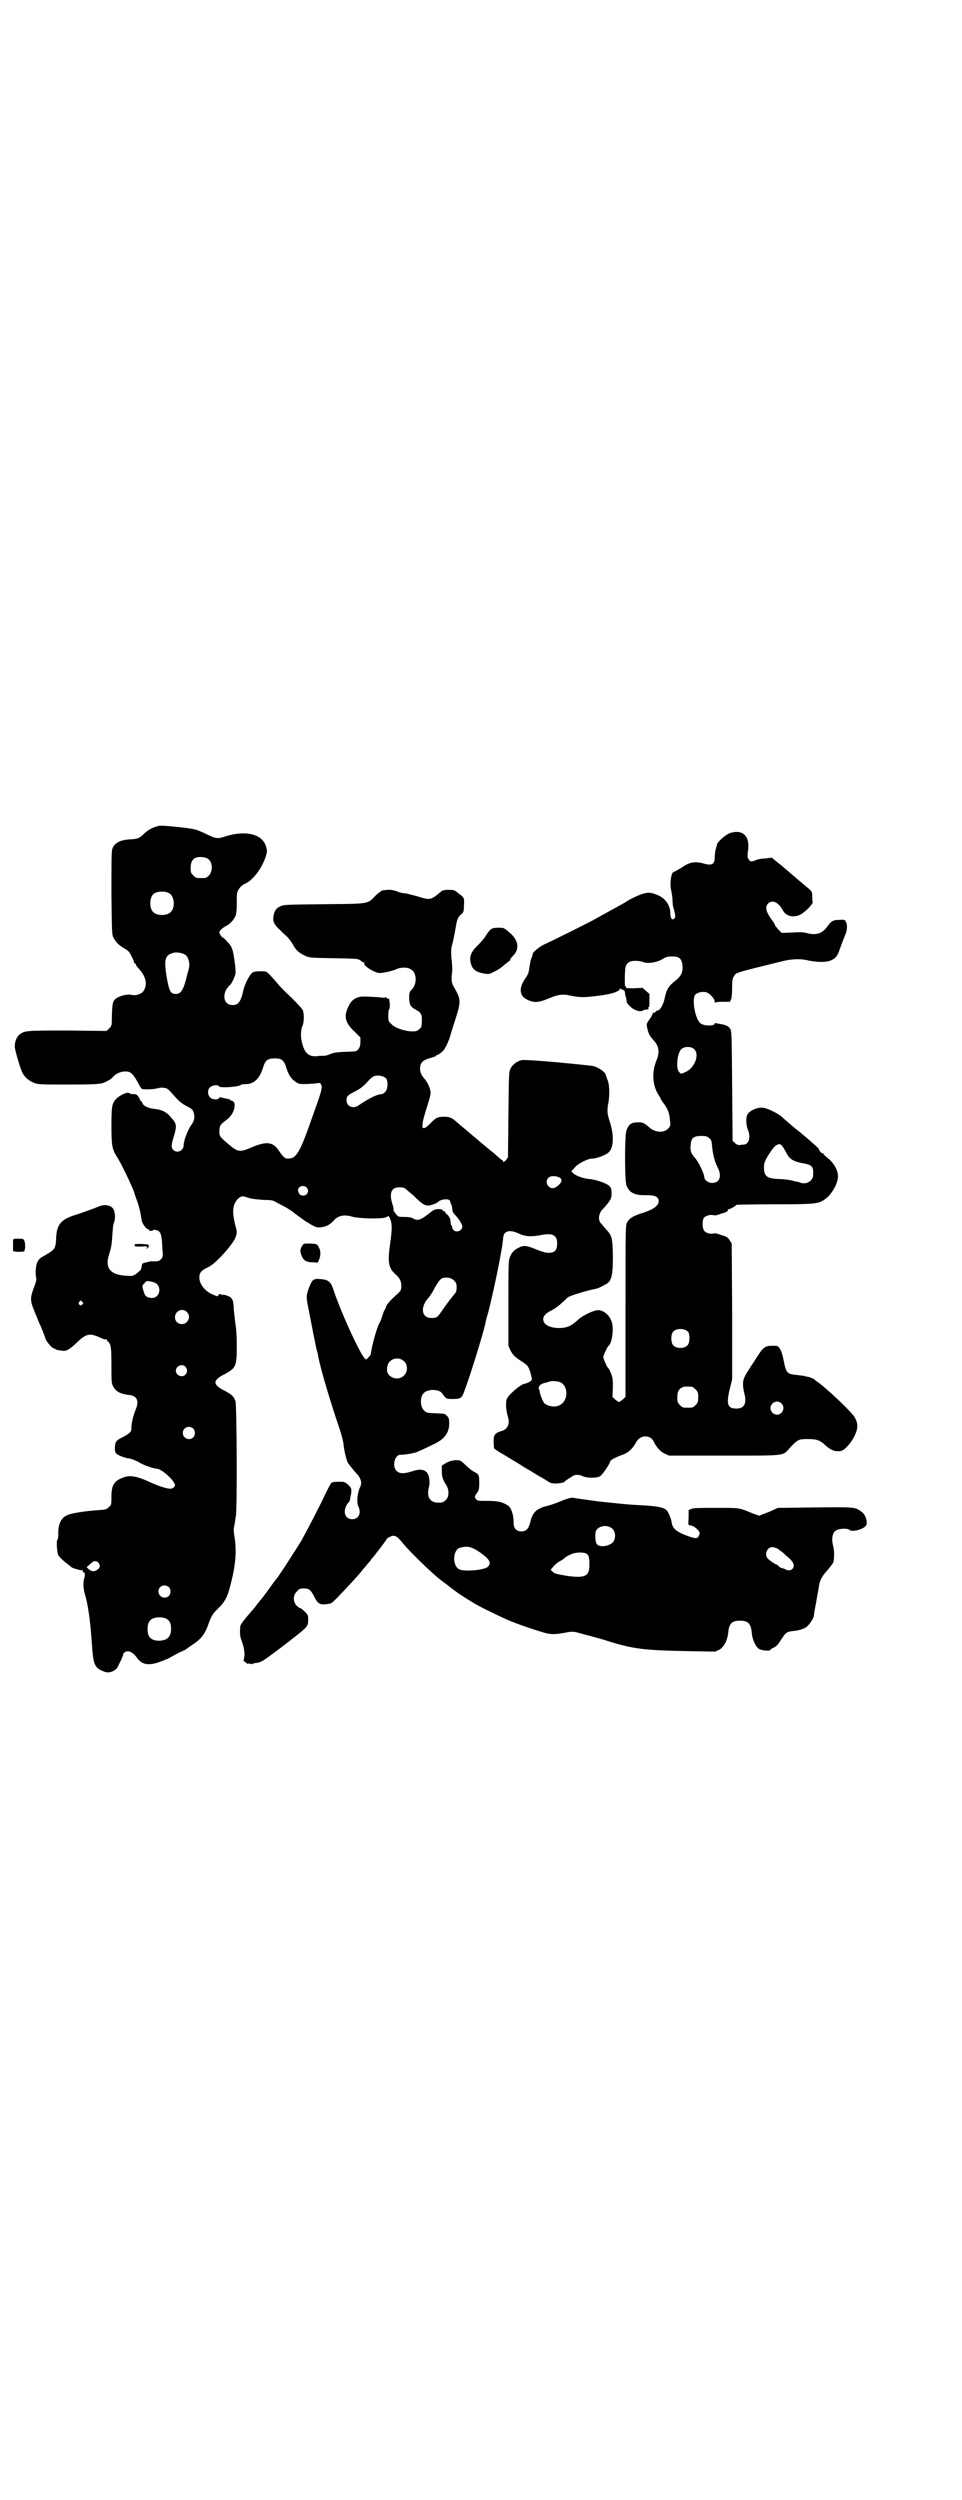 <?xml version="1.0" standalone="no"?>
<!DOCTYPE svg PUBLIC "-//W3C//DTD SVG 20010904//EN"
 "http://www.w3.org/TR/2001/REC-SVG-20010904/DTD/svg10.dtd">
<svg version="1.0" xmlns="http://www.w3.org/2000/svg"
 width="1105pt" height="2870pt" viewBox="0 0 1105 2870"
 preserveAspectRatio="xMidYMid meet">
<g transform="translate(0,2870) scale(0.5,-0.5)"
fill="#000000" stroke="none">
<path d="M358 3842 c-12 -4 -21 -10 -28 -17 -9 -9 -13 -11 -29 -12 -25 -1 -38
-8 -43 -22 -2 -6 -2 -30 -2 -103 1 -86 1 -96 5 -101 4 -9 11 -16 22 -23 4 -2
10 -6 12 -8 4 -4 13 -22 13 -26 0 -1 1 -2 2 -2 1 0 2 -1 2 -2 0 -2 3 -6 7 -10
16 -18 20 -35 12 -49 -4 -9 -19 -14 -30 -11 -8 2 -25 -2 -34 -8 -8 -6 -9 -11
-10 -40 0 -22 0 -23 -6 -29 l-6 -6 -89 1 c-94 0 -99 0 -111 -9 -6 -5 -11 -15
-11 -27 -1 -6 13 -52 17 -60 5 -11 16 -20 27 -24 9 -4 15 -4 79 -4 58 0 70 1
78 3 9 3 20 9 24 14 7 8 18 13 29 13 12 0 17 -4 29 -26 4 -8 8 -14 9 -14 5 -2
27 -1 34 1 5 1 10 2 12 2 2 0 5 -1 7 -1 5 0 9 -4 24 -21 7 -8 15 -15 23 -19
15 -8 17 -9 19 -17 3 -10 2 -18 -7 -30 -8 -13 -16 -34 -16 -44 0 -13 -15 -20
-24 -11 -5 5 -5 11 2 33 6 21 6 27 -5 39 -11 14 -21 20 -40 22 -16 2 -26 7
-28 14 -1 2 -2 4 -3 4 -1 0 -2 1 -2 2 0 1 -2 5 -4 8 -3 5 -6 6 -12 6 -4 0 -8
1 -9 2 -3 4 -20 -3 -30 -13 -10 -10 -11 -18 -11 -63 0 -44 2 -53 12 -69 8 -11
35 -67 40 -82 2 -7 6 -18 9 -26 2 -7 5 -18 6 -24 1 -5 2 -13 3 -17 2 -7 11
-19 14 -18 1 0 2 -1 2 -2 0 -1 2 -2 5 -2 3 0 5 1 5 2 0 1 2 1 5 0 3 -1 5 -1 5
-1 0 1 2 -1 4 -3 4 -4 6 -12 7 -39 2 -18 1 -19 -3 -24 -4 -4 -6 -5 -15 -5 -5
0 -11 0 -11 0 -2 -1 -2 -1 -11 -3 -5 -1 -7 -3 -7 -5 0 -2 -1 -5 -1 -6 0 -1 -1
-3 -1 -4 0 -1 -4 -5 -9 -9 -10 -7 -10 -7 -25 -6 -37 2 -50 18 -39 50 4 13 6
22 7 42 1 14 2 28 4 30 3 7 3 22 -1 30 -5 10 -20 13 -34 7 -12 -5 -45 -17 -56
-20 -31 -10 -41 -22 -42 -53 -1 -24 -3 -26 -27 -40 -10 -5 -14 -9 -17 -17 -3
-7 -4 -24 -2 -33 1 -4 0 -11 -4 -20 -10 -27 -10 -32 -1 -55 5 -12 10 -24 11
-27 5 -10 15 -36 15 -37 0 -4 13 -21 18 -23 3 -1 5 -2 6 -3 1 -1 5 -2 14 -3
10 -2 17 2 35 19 21 20 29 22 53 11 6 -3 12 -5 13 -4 2 0 3 0 3 -2 0 -2 1 -3
2 -3 1 0 3 -3 5 -7 2 -6 3 -14 3 -47 0 -37 0 -42 4 -49 6 -12 17 -18 39 -20
17 -3 21 -15 12 -35 -5 -13 -10 -32 -9 -42 0 -7 -4 -11 -19 -19 -16 -8 -18
-10 -19 -23 0 -10 0 -12 4 -16 5 -4 20 -10 32 -11 3 -1 11 -4 17 -7 10 -7 36
-16 43 -16 11 0 42 -28 42 -38 0 -4 -6 -8 -10 -8 -10 0 -31 7 -56 19 -21 9
-37 12 -49 8 -25 -8 -31 -18 -31 -46 0 -17 0 -19 -6 -23 -4 -5 -7 -6 -22 -7
-30 -2 -65 -7 -74 -12 -14 -6 -21 -21 -20 -44 0 -6 -1 -11 -2 -12 -3 -2 -1
-29 2 -36 2 -3 9 -10 16 -16 7 -5 13 -10 14 -11 1 -2 22 -8 24 -7 1 1 2 0 2
-2 0 -2 1 -3 2 -3 3 0 4 -6 2 -12 -3 -8 -3 -22 0 -34 8 -27 13 -60 17 -116 3
-49 6 -57 26 -65 12 -5 20 -3 31 6 3 4 17 33 15 33 -1 0 1 2 3 4 6 6 18 2 27
-10 12 -18 27 -21 53 -12 11 4 21 8 24 10 3 2 13 7 22 12 10 4 19 9 20 11 2 1
7 5 12 8 20 14 27 23 37 52 5 13 8 18 19 29 17 16 23 28 30 57 11 42 14 74 9
107 -2 10 -2 19 -2 20 0 0 1 5 2 11 1 5 2 14 3 19 3 16 2 255 -1 263 -4 11 -8
15 -25 24 -28 14 -28 24 0 38 26 14 28 18 28 64 0 21 -1 40 -3 50 -1 9 -3 25
-4 36 0 11 -2 20 -3 21 -1 0 -2 2 -2 3 0 3 -18 10 -20 8 0 0 -2 0 -4 1 -3 2
-4 1 -6 -1 -2 -4 -2 -4 -11 0 -19 7 -33 24 -33 40 0 11 4 16 21 24 17 8 57 53
62 68 4 11 4 12 -1 30 -5 22 -6 35 -1 47 4 10 14 19 20 17 2 0 9 -2 15 -4 6
-2 21 -3 32 -4 18 0 22 -1 28 -5 4 -2 13 -7 21 -11 7 -4 16 -10 20 -13 3 -3
16 -12 27 -20 20 -12 23 -14 31 -14 13 0 24 5 33 15 10 12 24 15 42 10 14 -5
70 -6 78 -2 4 2 7 3 7 3 8 -14 9 -23 3 -66 -6 -41 -3 -54 13 -68 10 -9 13 -16
13 -27 0 -8 -1 -10 -7 -16 -17 -15 -27 -26 -28 -31 -1 -3 -2 -6 -3 -7 -1 -1
-4 -8 -6 -15 -2 -7 -5 -14 -6 -15 -5 -7 -19 -56 -20 -72 -1 -2 -3 -5 -6 -8 -5
-5 -5 -5 -8 -2 -13 14 -58 114 -73 161 -5 15 -12 20 -26 21 -18 2 -20 0 -26
-12 -9 -21 -10 -27 -6 -47 6 -31 17 -88 20 -101 2 -7 4 -14 4 -17 6 -31 29
-108 49 -166 4 -12 8 -27 9 -34 1 -14 7 -39 10 -44 3 -5 13 -17 19 -24 11 -11
14 -22 10 -31 -7 -12 -9 -37 -5 -45 8 -16 1 -30 -14 -30 -19 0 -23 23 -7 40 1
1 2 3 2 5 0 1 1 4 1 6 4 17 3 20 -5 28 -8 7 -9 7 -22 7 -10 0 -15 -1 -17 -3
-2 -2 -12 -21 -22 -43 -17 -33 -24 -48 -47 -90 -8 -13 -16 -25 -37 -58 -10
-15 -18 -27 -19 -28 -1 -1 -9 -11 -18 -24 -9 -13 -18 -24 -19 -25 -1 -1 -5 -6
-8 -10 -3 -4 -9 -12 -13 -16 -14 -16 -26 -31 -26 -35 -1 -15 -1 -20 2 -30 7
-18 9 -33 7 -42 -1 -4 -2 -8 -1 -8 1 0 4 -2 6 -4 2 -2 4 -3 4 -2 0 1 2 1 5 0
3 -1 5 -1 5 0 0 0 3 1 7 2 8 0 15 3 30 14 11 8 51 38 54 41 2 1 10 8 19 15 17
14 18 16 18 31 0 9 -1 10 -8 17 -5 5 -9 8 -11 8 -1 0 -5 3 -8 6 -8 9 -8 24 1
32 5 6 7 7 16 7 12 0 16 -3 24 -19 8 -16 13 -19 28 -17 11 1 11 1 25 15 27 28
51 54 59 65 3 3 8 9 11 13 4 4 7 8 7 8 0 1 1 3 3 4 5 6 33 42 33 44 0 2 11 8
16 8 6 0 12 -5 23 -19 15 -18 66 -68 86 -83 11 -8 20 -15 21 -16 1 -1 4 -3 8
-6 4 -3 7 -5 8 -6 2 -2 35 -23 48 -30 9 -5 31 -16 61 -30 17 -8 53 -21 86 -31
19 -6 28 -6 51 -2 14 3 19 3 26 2 26 -7 53 -14 69 -19 63 -20 86 -23 193 -25
l59 -1 9 4 c11 6 19 21 21 40 2 20 8 27 27 27 19 0 25 -7 27 -27 1 -16 9 -33
17 -38 7 -4 26 -5 26 -2 0 1 3 3 7 5 4 1 9 6 12 10 3 5 7 11 10 15 6 9 10 12
21 13 13 1 24 4 32 9 7 5 18 21 18 28 0 2 2 15 5 29 2 13 5 29 6 34 1 14 7 26
20 40 6 7 12 15 13 17 3 8 3 28 0 39 -4 14 -2 29 5 34 6 6 29 7 33 2 6 -5 33
2 38 11 4 8 -2 26 -12 32 -14 10 -15 10 -106 9 l-85 -1 -11 -5 c-6 -3 -16 -7
-22 -9 l-10 -4 -14 5 c-34 14 -30 13 -84 13 -35 0 -52 0 -57 -2 l-7 -3 0 -17
c-1 -17 -1 -18 3 -18 6 0 15 -6 20 -13 3 -4 3 -6 1 -10 -3 -8 -7 -8 -22 -3
-29 10 -39 18 -41 33 -1 8 -7 22 -11 27 -6 7 -21 10 -58 12 -38 2 -43 3 -72 6
-9 1 -22 2 -28 3 -15 2 -52 7 -56 8 -4 2 -19 -3 -33 -9 -7 -3 -19 -7 -26 -9
-26 -6 -36 -15 -41 -39 -4 -14 -9 -20 -20 -20 -12 0 -18 7 -18 20 0 19 -6 36
-14 40 -13 8 -23 10 -46 10 -23 0 -23 0 -27 5 -3 5 -3 5 2 12 5 7 6 9 6 24 0
19 -1 20 -10 25 -4 1 -12 8 -19 14 -7 7 -14 13 -17 13 -9 2 -23 -1 -32 -7 l-8
-5 0 -13 c0 -13 3 -21 11 -33 6 -10 6 -26 -2 -33 -5 -5 -7 -6 -17 -6 -20 0
-28 14 -21 38 1 4 1 11 0 18 -3 19 -16 24 -39 16 -19 -6 -29 -6 -36 1 -11 11
-4 37 9 37 9 0 21 2 26 3 3 1 7 2 9 2 2 1 9 4 16 7 6 3 17 8 23 11 27 12 38
27 38 49 0 11 -1 13 -5 17 -6 6 -5 5 -23 6 -23 1 -24 1 -29 6 -10 8 -11 32 -1
41 9 9 33 9 41 0 10 -14 10 -14 25 -14 18 0 21 2 26 16 16 42 45 138 49 157 0
2 3 14 7 27 14 56 33 148 34 171 2 16 16 19 40 7 12 -5 26 -6 50 -1 24 4 34
-1 34 -20 0 -17 -7 -23 -25 -21 -2 0 -12 3 -22 7 -24 10 -30 10 -40 5 -11 -5
-17 -11 -21 -21 -4 -9 -4 -15 -4 -107 l0 -98 5 -11 c6 -11 9 -14 29 -27 10 -7
11 -8 16 -21 2 -8 4 -16 4 -18 0 -3 -10 -9 -17 -10 -10 -2 -38 -26 -41 -36 -3
-9 -1 -28 3 -40 5 -17 -1 -29 -16 -33 -14 -4 -17 -9 -17 -23 0 -7 1 -14 1 -16
1 -2 10 -8 21 -14 10 -6 28 -17 38 -23 10 -7 21 -13 23 -14 2 -1 8 -5 13 -8 5
-3 11 -7 14 -8 2 -1 8 -5 13 -8 9 -6 10 -6 23 -6 8 1 15 2 16 3 1 2 5 5 18 13
6 5 16 5 24 1 10 -5 34 -5 41 0 6 4 23 30 23 34 0 3 16 11 31 16 11 4 22 15
28 27 9 18 33 19 41 2 5 -11 14 -22 24 -27 l11 -5 126 0 c142 0 135 -1 150 16
19 21 22 22 42 22 21 0 28 -2 42 -15 12 -11 23 -15 36 -12 8 2 23 19 30 34 8
16 9 28 1 42 -5 11 -65 68 -87 83 -2 1 -4 3 -5 4 -1 2 -16 8 -16 7 0 0 -2 0
-5 1 -2 1 -11 2 -19 3 -24 2 -26 4 -32 35 -4 21 -10 32 -17 32 -26 1 -28 0
-48 -32 -26 -39 -28 -43 -28 -57 0 -7 2 -16 3 -20 6 -23 0 -35 -18 -35 -21 0
-24 10 -15 47 l5 20 0 156 -1 156 -5 8 c-4 6 -8 8 -14 10 -1 0 -2 1 -4 1 -10
4 -15 5 -19 4 -6 -2 -18 1 -21 6 -5 6 -5 24 -1 30 4 5 16 8 22 6 4 -1 9 0 19
4 2 0 3 1 4 1 7 2 10 4 10 6 0 2 1 3 3 3 3 0 17 8 17 10 0 0 39 1 88 1 96 0
101 1 117 13 17 13 30 40 28 55 -2 14 -11 28 -22 37 -6 5 -11 9 -11 11 0 1 -1
1 -1 1 -1 -2 -9 5 -9 8 0 2 -5 7 -19 19 -6 6 -13 11 -14 12 -1 1 -9 8 -17 14
-17 14 -25 21 -36 31 -11 9 -35 21 -46 21 -13 0 -29 -8 -33 -16 -4 -7 -3 -26
2 -37 6 -16 1 -32 -11 -32 -3 0 -7 -1 -10 -1 -3 0 -7 2 -10 5 l-5 5 -1 125
c-1 113 -1 126 -4 131 -4 7 -10 10 -24 12 -5 1 -10 2 -10 2 -1 1 -2 0 -2 -1 0
-6 -24 -6 -32 0 -13 9 -21 55 -13 66 5 5 15 8 25 6 8 -2 20 -15 20 -22 0 -3 1
-4 1 -2 1 1 6 2 18 2 l16 0 3 7 c1 3 2 15 2 26 0 18 1 21 5 27 5 7 0 6 110 33
20 5 40 6 54 3 26 -6 49 -6 60 0 10 5 13 9 19 27 3 8 7 19 10 26 6 13 8 27 3
35 -2 4 -3 5 -14 4 -15 0 -19 -2 -29 -16 -12 -16 -25 -20 -48 -14 -6 2 -17 2
-33 1 l-23 -1 -8 8 c-4 5 -8 9 -8 11 0 1 -3 6 -7 11 -14 20 -16 30 -8 38 10 9
24 2 34 -17 8 -14 27 -17 43 -7 12 8 27 24 25 28 -1 1 -1 7 -1 12 0 9 -1 11
-6 16 -4 3 -14 12 -24 20 -27 23 -38 33 -51 43 l-12 10 -15 -2 c-8 0 -18 -2
-22 -4 -10 -4 -12 -4 -16 2 -3 4 -3 6 -2 17 6 35 -10 52 -39 44 -11 -3 -30
-20 -32 -27 0 -2 -2 -8 -3 -12 -1 -4 -2 -12 -2 -17 0 -16 -6 -20 -24 -15 -21
6 -34 4 -52 -9 -9 -5 -17 -10 -18 -10 -6 0 -10 -27 -6 -42 1 -6 3 -16 3 -23 0
-6 1 -16 3 -20 4 -15 4 -19 1 -22 -5 -5 -9 1 -9 12 0 17 -10 33 -27 41 -17 7
-22 8 -36 4 -10 -3 -31 -13 -38 -18 -2 -2 -47 -26 -77 -43 -17 -9 -91 -46
-113 -56 -10 -5 -25 -17 -25 -21 -1 -3 -1 -6 -2 -7 0 -1 -1 -2 -1 -2 0 -1 -1
-4 -2 -6 0 -2 -2 -10 -3 -17 -1 -11 -3 -16 -11 -27 -14 -22 -11 -39 8 -47 15
-7 25 -6 51 5 17 7 29 9 42 6 19 -4 29 -5 43 -4 47 4 75 11 75 19 0 2 1 2 1 0
1 -1 2 -2 3 -1 1 1 2 0 2 -1 0 -1 1 -2 3 -1 1 0 2 -2 3 -7 0 -3 1 -8 2 -9 0
-1 1 -3 1 -5 1 -8 1 -9 6 -14 9 -11 27 -17 32 -12 1 1 5 2 8 2 6 1 6 1 4 4 -1
2 -1 2 1 1 1 -1 2 2 2 15 l0 16 -8 7 -8 7 -19 -1 c-15 0 -19 0 -19 2 0 2 -1 3
-2 3 -1 0 -1 33 1 43 2 10 9 15 23 15 6 0 14 -1 18 -3 10 -4 31 -1 44 7 8 5
12 6 22 6 17 0 22 -5 24 -21 1 -16 -3 -24 -18 -36 -14 -11 -19 -19 -23 -39 -3
-15 -11 -28 -16 -28 -1 0 -4 -1 -5 -3 -1 -2 -3 -3 -4 -2 -1 1 -2 -1 -3 -3 -1
-3 -4 -9 -8 -14 -6 -9 -6 -9 -4 -19 3 -13 6 -18 15 -28 12 -13 14 -27 6 -46
-11 -27 -9 -58 5 -79 3 -5 5 -8 5 -9 0 -1 2 -4 5 -8 11 -14 15 -25 16 -40 2
-14 1 -15 -5 -21 -10 -10 -31 -8 -44 5 -10 9 -15 11 -27 10 -13 0 -19 -5 -24
-19 -4 -12 -4 -113 0 -125 6 -17 19 -24 45 -23 20 0 27 -3 29 -11 2 -12 -10
-21 -34 -29 -23 -7 -32 -12 -38 -22 -4 -7 -4 -9 -4 -204 l0 -197 -6 -6 c-4 -3
-8 -6 -9 -6 -1 0 -5 3 -9 6 l-6 6 1 21 c0 17 0 22 -4 32 -3 7 -5 12 -6 12 -2
0 -12 22 -12 26 0 4 10 25 12 26 8 5 13 41 7 56 -5 15 -19 26 -31 26 -10 0
-35 -12 -46 -22 -15 -14 -24 -18 -39 -19 -24 -1 -41 7 -41 20 0 8 6 14 20 21
8 4 17 11 23 17 6 5 12 11 13 12 4 4 48 17 65 20 4 1 8 2 20 9 16 7 19 19 19
67 -1 43 -2 46 -17 62 -5 6 -10 12 -12 14 -6 9 -2 25 7 32 2 2 7 8 11 13 7 10
8 12 8 22 0 11 -1 12 -6 18 -8 6 -28 13 -44 15 -16 1 -33 8 -39 14 -3 3 -4 5
-3 5 1 0 5 4 8 8 6 8 31 21 41 20 8 0 30 8 36 14 12 11 13 39 3 70 -6 19 -7
25 -3 46 3 19 2 43 -3 52 -1 4 -3 8 -3 9 0 7 -20 21 -33 22 -60 7 -154 15
-161 13 -11 -3 -20 -10 -25 -19 -4 -8 -4 -12 -5 -106 l-1 -98 -5 -7 c-4 -4 -6
-5 -6 -3 0 2 -1 3 -2 3 -1 0 -9 7 -19 16 -20 16 -34 28 -67 56 -5 4 -13 11
-19 16 -11 10 -16 12 -29 12 -14 0 -19 -2 -31 -15 -7 -7 -12 -11 -15 -11 -4 0
-4 1 -3 11 0 5 5 22 10 38 7 22 9 29 8 36 -2 9 -7 20 -12 26 -8 9 -12 16 -12
25 0 14 6 20 24 25 7 2 13 4 13 5 0 1 1 2 3 2 3 0 17 12 17 15 0 1 1 3 3 5 1
2 4 9 7 16 2 7 8 27 14 45 13 41 13 46 -1 71 -8 13 -9 19 -6 41 0 4 0 17 -2
29 -1 18 -1 22 3 36 2 8 5 24 7 35 3 19 5 24 15 32 3 2 4 8 4 22 1 13 0 15
-13 24 -9 8 -11 8 -23 8 -9 0 -14 -1 -18 -5 -23 -19 -23 -19 -53 -10 -12 3
-25 7 -29 7 -4 0 -13 2 -19 5 -7 2 -16 4 -19 3 -4 0 -9 -1 -12 -1 -3 0 -9 -5
-17 -12 -19 -20 -13 -19 -119 -20 -85 -1 -94 -1 -100 -5 -10 -4 -14 -11 -16
-24 -1 -11 1 -17 15 -30 4 -4 11 -11 16 -15 4 -4 10 -12 13 -17 8 -15 14 -20
28 -27 11 -5 11 -5 66 -6 54 -1 56 -1 62 -5 3 -3 7 -5 8 -5 1 0 2 -1 1 -2 -3
-5 24 -22 35 -22 9 0 31 5 39 9 8 4 24 5 32 0 15 -7 16 -35 2 -48 -4 -4 -5 -7
-5 -16 0 -17 3 -23 15 -29 13 -7 15 -12 14 -28 0 -11 -1 -13 -6 -17 -5 -5 -7
-5 -20 -5 -17 2 -36 8 -44 17 -7 6 -7 8 -7 20 0 7 1 13 2 14 2 1 2 17 0 21 0
1 0 2 0 3 0 1 0 1 -1 0 -1 0 -3 0 -5 2 -3 2 -4 3 -4 1 0 -1 -1 -2 -2 -1 -2 1
-32 3 -47 3 -15 0 -27 -7 -33 -20 -13 -24 -10 -39 11 -59 l15 -15 0 -11 c0
-12 -6 -21 -14 -21 -3 0 -14 -1 -26 -1 -15 -1 -22 -2 -29 -5 -4 -2 -11 -4 -15
-4 -4 0 -11 0 -16 -1 -15 -1 -24 4 -30 18 -7 17 -9 38 -3 52 4 9 4 29 0 37 -2
3 -13 15 -25 27 -13 12 -29 28 -35 36 -24 27 -21 25 -37 25 -9 0 -16 -1 -18
-3 -7 -5 -18 -27 -21 -41 -6 -28 -13 -36 -30 -33 -14 3 -18 21 -8 37 3 4 6 8
7 8 2 0 12 19 13 27 1 7 -2 32 -6 51 -3 10 -5 14 -13 22 -5 6 -10 10 -11 10
-1 0 -3 3 -5 6 -3 5 -3 6 2 12 3 3 9 7 13 9 7 3 16 13 20 22 2 5 3 15 3 30 0
22 0 24 5 32 4 6 9 10 14 12 18 8 39 35 48 64 3 10 3 12 0 22 -8 27 -44 37
-89 24 -24 -8 -25 -7 -50 5 -24 11 -24 11 -70 16 -33 3 -35 3 -44 0z m123 -77
c8 -8 7 -27 -1 -35 -6 -6 -7 -6 -18 -6 -11 0 -12 0 -18 6 -5 5 -6 7 -6 17 0
20 9 27 28 25 8 -1 12 -3 15 -7z m-92 -76 c12 -7 14 -33 3 -43 -8 -9 -32 -9
-40 0 -9 8 -9 32 0 41 7 7 27 8 37 2z m35 -140 c8 -4 13 -19 10 -32 -1 -4 -2
-9 -3 -11 -9 -39 -15 -48 -27 -48 -12 0 -15 5 -21 38 -7 43 -4 52 18 57 6 1
17 -1 23 -4z m1171 -218 c13 -13 0 -45 -22 -53 -8 -4 -9 -4 -13 1 -8 8 -4 43
5 52 7 7 23 7 30 0z m-947 -25 c3 -2 7 -8 9 -15 5 -17 11 -27 21 -34 8 -6 10
-6 26 -6 9 1 20 1 24 2 7 1 8 1 10 -4 3 -6 1 -14 -21 -75 -28 -80 -36 -94 -55
-94 -8 0 -11 3 -22 19 -13 19 -27 21 -59 8 -30 -13 -34 -13 -56 6 -20 17 -21
18 -21 29 0 13 2 16 14 25 13 9 19 20 21 32 0 7 0 9 -3 12 -2 2 -4 2 -5 2 0
-1 -1 -1 -1 1 0 1 -3 2 -7 3 -5 1 -10 2 -13 3 -4 1 -6 1 -7 -1 -2 -5 -15 -4
-20 1 -6 6 -7 17 -1 23 5 6 19 7 21 3 2 -5 51 -1 51 4 0 0 5 1 11 1 19 0 32
13 40 40 5 15 10 19 26 19 9 0 14 -1 17 -4z m239 -42 c5 -7 4 -25 -2 -31 -3
-3 -6 -5 -8 -5 -10 0 -30 -10 -52 -25 -13 -10 -29 -4 -29 11 0 9 2 11 21 21
10 5 18 11 26 20 9 10 14 14 19 15 9 2 20 -1 25 -6z m742 -137 c5 -4 6 -6 7
-20 2 -19 6 -35 13 -48 10 -20 4 -35 -13 -35 -9 0 -18 7 -18 13 0 8 -13 35
-21 44 -10 11 -12 18 -10 33 1 13 7 18 24 18 11 0 14 -1 18 -5z m166 -16 c2
-2 7 -9 11 -17 8 -16 17 -21 40 -25 20 -4 23 -7 22 -27 0 -13 -16 -23 -30 -17
-3 1 -6 2 -8 2 -2 0 -7 2 -12 3 -5 1 -17 3 -28 3 -28 1 -35 6 -35 27 0 9 2 13
6 21 12 20 18 27 23 30 7 3 6 3 11 0z m-509 -75 c2 -1 4 -4 4 -6 0 -7 -13 -18
-20 -18 -12 0 -19 15 -10 24 5 5 17 5 26 0z m-582 -22 c8 -8 2 -20 -9 -19 -6
1 -8 3 -10 10 -3 10 12 16 19 9z m227 -3 c3 -2 10 -9 18 -15 25 -25 30 -27 47
-21 5 2 9 4 10 5 5 6 22 9 27 4 1 -2 2 -4 2 -4 -1 0 0 -2 1 -4 2 -3 3 -8 3
-12 0 -5 2 -9 7 -14 8 -8 16 -21 16 -26 0 -10 -14 -15 -20 -8 -2 2 -3 4 -3 4
1 0 0 2 -1 5 -2 2 -3 7 -3 11 0 5 -2 9 -6 14 -4 3 -7 7 -7 8 0 1 -1 2 -2 1 -1
0 -2 0 -3 2 0 2 -4 3 -10 3 -8 0 -11 -2 -20 -9 -20 -16 -28 -19 -39 -12 -3 2
-11 3 -19 3 -12 0 -14 0 -19 6 -3 4 -6 8 -6 10 0 2 0 4 0 5 0 0 -1 4 -3 10 -7
24 -2 37 16 37 6 0 12 -1 14 -3z m112 -211 c5 -5 6 -7 6 -16 0 -9 -1 -11 -9
-20 -4 -5 -14 -18 -21 -28 -14 -21 -15 -22 -28 -22 -23 0 -26 25 -7 46 3 3 9
12 13 20 9 17 16 26 22 26 10 2 18 0 24 -6z m-690 -4 c20 -6 16 -36 -4 -36
-11 0 -16 4 -19 15 -4 13 -4 13 2 19 5 6 6 6 21 2z m-164 -45 c3 -3 3 -3 0 -6
-4 -5 -11 1 -7 6 4 4 4 4 7 0z m240 -23 c11 -10 3 -28 -11 -28 -9 0 -16 6 -16
16 0 14 17 22 27 12z m1152 -46 c4 -6 4 -24 -1 -30 -7 -9 -27 -9 -34 0 -5 6
-5 24 0 30 7 9 27 9 35 0z m-652 -68 c8 -8 8 -24 -1 -32 -8 -9 -23 -9 -32 -1
-7 6 -8 11 -6 23 4 17 26 23 39 10z m-503 -12 c5 -6 5 -12 0 -18 -7 -8 -22 -2
-22 9 0 11 15 17 22 9z m860 -35 c21 -9 20 -45 -2 -54 -10 -5 -28 -1 -34 6 -3
4 -10 20 -10 26 0 1 -1 4 -2 6 -2 6 4 12 14 14 4 1 8 2 10 3 4 2 18 1 24 -1z
m304 -11 c1 0 5 -3 8 -6 5 -5 6 -7 6 -18 0 -11 -1 -13 -6 -18 -6 -6 -7 -6 -18
-6 -11 0 -12 0 -18 6 -5 5 -6 7 -6 17 0 14 3 20 12 24 5 2 8 2 22 1z m205 -38
c10 -9 3 -26 -10 -26 -8 0 -15 7 -15 15 0 13 16 20 25 11z m-1351 -58 c5 -5 5
-15 0 -20 -9 -9 -24 -2 -24 10 0 8 6 14 14 14 3 0 8 -2 10 -4z m963 -230 c8
-8 8 -24 0 -32 -9 -8 -29 -11 -35 -4 -4 4 -5 15 -4 27 2 15 26 21 39 9z m-318
-46 c3 -1 9 -5 12 -7 23 -16 29 -25 20 -34 -8 -8 -55 -12 -66 -6 -16 8 -15 42
0 49 13 4 23 4 34 -2z m698 0 c4 -3 9 -7 12 -9 2 -2 7 -7 11 -10 12 -10 16
-18 12 -25 -4 -6 -10 -7 -18 -3 -4 2 -8 3 -9 3 -1 0 -4 2 -6 4 -2 2 -4 4 -5 4
-3 0 -20 12 -22 16 -6 10 2 24 12 24 3 0 9 -2 13 -4z m-442 -10 c7 -3 9 -8 9
-24 1 -29 -9 -34 -52 -28 -23 4 -28 5 -32 9 l-5 5 6 7 c2 3 9 9 14 12 6 3 10
6 11 7 2 3 17 11 23 12 9 2 20 2 26 0z m-1118 -23 c4 -6 3 -11 -5 -16 -7 -4
-11 -3 -18 2 l-5 5 6 5 c3 3 7 6 8 7 4 3 11 2 14 -3z m161 -55 c5 -5 5 -15 0
-20 -9 -9 -24 -2 -24 10 0 8 6 14 14 14 3 0 8 -2 10 -4z m-5 -73 c7 -4 10 -11
10 -23 0 -19 -10 -27 -29 -27 -18 1 -25 9 -25 27 0 14 5 22 15 25 8 3 23 2 29
-2z"/>
<path d="M1126 3605 c-3 -3 -8 -10 -11 -15 -3 -5 -11 -14 -17 -20 -18 -17 -21
-29 -15 -46 4 -11 12 -16 28 -19 12 -2 13 -2 26 5 7 3 17 10 22 15 6 5 11 9
12 9 0 0 1 1 1 3 0 1 3 5 6 8 17 16 13 38 -9 55 -11 10 -12 10 -24 10 -11 0
-14 -1 -19 -5z"/>
<path d="M30 2891 c0 -6 0 -20 0 -23 0 -2 20 -3 25 -1 3 2 4 16 1 24 -2 5 -3
5 -14 5 -11 0 -12 0 -12 -5z"/>
<path d="M694 2879 c-5 -7 -5 -13 -1 -22 4 -11 11 -15 24 -15 l13 -1 3 7 c4 9
4 20 0 27 -4 9 -5 9 -21 10 -14 0 -15 0 -18 -6z"/>
<path d="M309 2881 c0 -3 2 -3 15 -3 13 1 15 0 14 -2 -2 -1 -2 -3 -1 -3 0 -1
1 -1 1 1 0 1 1 2 2 1 0 0 1 1 2 4 0 4 -1 4 -17 5 -14 0 -16 0 -16 -3z"/>
</g>
</svg>
